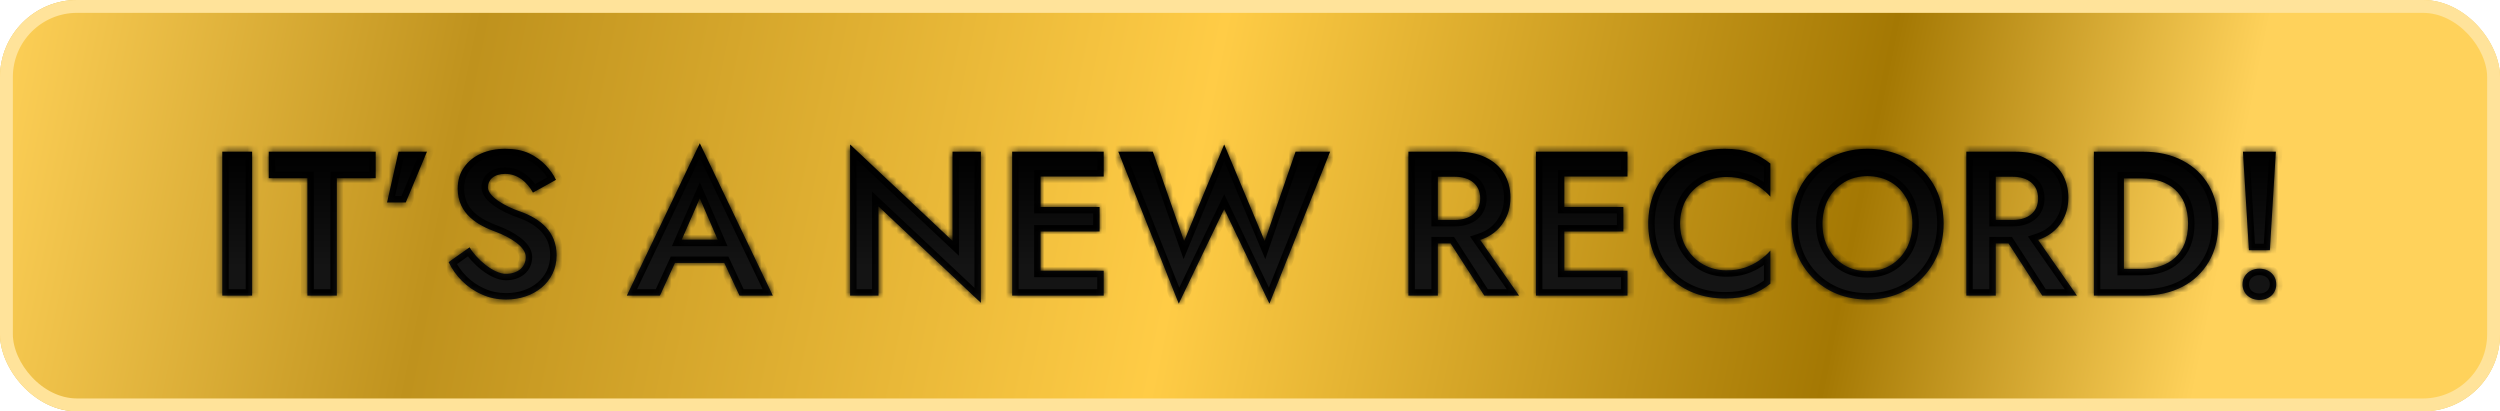 <svg width="389" height="64" viewBox="0 0 389 64" fill="none" xmlns="http://www.w3.org/2000/svg">
<g clip-path="url(#clip0_22_212)">
<rect width="389" height="64" rx="12" fill="#D9D9D9"/>
<rect width="389" height="64" rx="12" fill="url(#paint0_linear_22_212)"/>
<g filter="url(#filter0_d_22_212)">
<mask id="path-3-inside-1_22_212" fill="white">
<path d="M34.588 43V20.6H39.228V43H34.588ZM47.833 24.728H41.817V20.6H58.457V24.728H52.409V43H47.833V24.728ZM60.225 28.504L62.017 20.6H66.433L63.137 28.504H60.225ZM69.808 37.784L73.072 35.48C74.096 37.272 76.784 39.608 78.704 39.608C80.528 39.608 81.808 38.616 81.808 36.984C81.808 35.352 79.344 33.912 77.168 33.08C74.415 32.088 71.216 30.328 71.216 26.36C71.216 25.08 71.535 23.96 72.207 23.032C73.487 21.176 75.823 20.152 78.608 20.152C80.047 20.152 81.263 20.376 82.32 20.856C84.368 21.816 85.743 23.416 86.511 24.984L82.927 26.968C82.031 25.336 80.559 24.056 78.608 24.056C76.816 24.056 75.919 25.016 75.919 26.136C75.919 27.544 78.48 29.08 80.944 29.912C84.079 31.032 86.608 33.048 86.608 36.728C86.608 40.984 82.96 43.608 78.767 43.608C77.391 43.608 76.144 43.352 74.96 42.808C72.591 41.784 70.799 39.864 69.808 37.784ZM120.252 43H115.068L112.7 37.912H105.02L102.684 43H97.532L108.892 19.288L120.252 43ZM106.076 34.296H111.676L108.892 27.864L106.076 34.296ZM148.212 34.488V20.6H152.628V44.12L136.692 29.112V43H132.276V19.48L148.212 34.488ZM171.735 20.6V24.472H161.911V29.208H171.095V33.016H161.911V39.128H171.735V43H157.495V20.6H171.735ZM190.485 19.48L196.789 34.52L201.589 20.6H206.965L197.525 44.248L190.485 29.528L183.413 44.248L174.005 20.6H179.381L184.245 34.52L190.485 19.48ZM236.367 43H230.959L225.711 34.872H223.727V43H219.151V20.6H226.671C228.431 20.6 229.935 20.888 231.183 21.496C233.647 22.68 235.023 24.888 235.023 27.736C235.023 29.144 234.703 30.392 234.031 31.448C233.231 32.792 231.983 33.784 230.319 34.328L236.367 43ZM226.383 24.504H223.727V31.224H226.383C228.719 31.224 230.319 30.008 230.319 27.864C230.319 25.72 228.719 24.504 226.383 24.504ZM253.235 20.6V24.472H243.411V29.208H252.595V33.016H243.411V39.128H253.235V43H238.995V20.6H253.235ZM261.425 31.8C261.425 33.272 261.777 34.552 262.449 35.64C263.793 37.848 266.065 39.064 268.625 39.064C269.681 39.064 270.641 38.936 271.472 38.648C273.137 38.104 274.481 37.112 275.473 35.992V41.144C273.649 42.584 271.697 43.448 268.401 43.448C264.977 43.448 262.001 42.296 259.857 40.216C257.681 38.136 256.465 35.256 256.465 31.8C256.465 28.344 257.681 25.464 259.857 23.384C262.001 21.304 264.977 20.152 268.401 20.152C271.697 20.152 273.649 21.016 275.473 22.456V27.608C274.993 27.064 274.417 26.552 273.745 26.072C272.401 25.144 270.769 24.536 268.625 24.536C267.345 24.536 266.161 24.824 265.073 25.4C262.897 26.584 261.425 28.824 261.425 31.8ZM278.746 31.8C278.746 28.376 279.994 25.496 282.138 23.416C284.282 21.336 287.226 20.152 290.586 20.152C294.01 20.152 296.89 21.336 299.066 23.416C301.21 25.496 302.426 28.376 302.426 31.8C302.426 35.16 301.21 38.104 299.098 40.248C296.986 42.392 294.042 43.608 290.586 43.608C287.13 43.608 284.218 42.392 282.074 40.248C279.93 38.104 278.746 35.16 278.746 31.8ZM283.578 31.8C283.578 33.24 283.866 34.488 284.474 35.608C285.658 37.816 287.802 39.192 290.586 39.192C291.962 39.192 293.178 38.872 294.234 38.232C296.314 36.952 297.562 34.648 297.562 31.8C297.562 30.36 297.274 29.112 296.698 27.992C295.546 25.784 293.402 24.408 290.586 24.408C289.21 24.408 287.994 24.728 286.938 25.368C284.858 26.648 283.578 28.952 283.578 31.8ZM323.179 43H317.771L312.523 34.872H310.539V43H305.963V20.6H313.483C315.243 20.6 316.747 20.888 317.995 21.496C320.459 22.68 321.835 24.888 321.835 27.736C321.835 29.144 321.515 30.392 320.843 31.448C320.043 32.792 318.795 33.784 317.131 34.328L323.179 43ZM313.195 24.504H310.539V31.224H313.195C315.531 31.224 317.131 30.008 317.131 27.864C317.131 25.72 315.531 24.504 313.195 24.504ZM339.599 21.976C343.119 23.8 345.167 27.224 345.167 31.8C345.167 34.072 344.687 36.056 343.695 37.72C341.743 41.08 338.127 43 333.423 43H325.807V20.6H333.423C335.759 20.6 337.839 21.048 339.599 21.976ZM330.479 38.84H333.263C337.455 38.84 340.463 36.536 340.463 31.8C340.463 27.064 337.455 24.76 333.263 24.76H330.479V38.84ZM349.929 35.928L349.001 20.6H354.121L353.193 35.928H349.929ZM348.937 41.24C348.937 39.832 350.057 38.808 351.561 38.808C353.097 38.808 354.185 39.832 354.185 41.24C354.185 42.648 353.097 43.672 351.561 43.672C350.057 43.672 348.937 42.648 348.937 41.24Z"/>
</mask>
<path d="M34.588 43V20.6H39.228V43H34.588ZM47.833 24.728H41.817V20.6H58.457V24.728H52.409V43H47.833V24.728ZM60.225 28.504L62.017 20.6H66.433L63.137 28.504H60.225ZM69.808 37.784L73.072 35.48C74.096 37.272 76.784 39.608 78.704 39.608C80.528 39.608 81.808 38.616 81.808 36.984C81.808 35.352 79.344 33.912 77.168 33.08C74.415 32.088 71.216 30.328 71.216 26.36C71.216 25.08 71.535 23.96 72.207 23.032C73.487 21.176 75.823 20.152 78.608 20.152C80.047 20.152 81.263 20.376 82.32 20.856C84.368 21.816 85.743 23.416 86.511 24.984L82.927 26.968C82.031 25.336 80.559 24.056 78.608 24.056C76.816 24.056 75.919 25.016 75.919 26.136C75.919 27.544 78.48 29.08 80.944 29.912C84.079 31.032 86.608 33.048 86.608 36.728C86.608 40.984 82.96 43.608 78.767 43.608C77.391 43.608 76.144 43.352 74.96 42.808C72.591 41.784 70.799 39.864 69.808 37.784ZM120.252 43H115.068L112.7 37.912H105.02L102.684 43H97.532L108.892 19.288L120.252 43ZM106.076 34.296H111.676L108.892 27.864L106.076 34.296ZM148.212 34.488V20.6H152.628V44.12L136.692 29.112V43H132.276V19.48L148.212 34.488ZM171.735 20.6V24.472H161.911V29.208H171.095V33.016H161.911V39.128H171.735V43H157.495V20.6H171.735ZM190.485 19.48L196.789 34.52L201.589 20.6H206.965L197.525 44.248L190.485 29.528L183.413 44.248L174.005 20.6H179.381L184.245 34.52L190.485 19.48ZM236.367 43H230.959L225.711 34.872H223.727V43H219.151V20.6H226.671C228.431 20.6 229.935 20.888 231.183 21.496C233.647 22.68 235.023 24.888 235.023 27.736C235.023 29.144 234.703 30.392 234.031 31.448C233.231 32.792 231.983 33.784 230.319 34.328L236.367 43ZM226.383 24.504H223.727V31.224H226.383C228.719 31.224 230.319 30.008 230.319 27.864C230.319 25.72 228.719 24.504 226.383 24.504ZM253.235 20.6V24.472H243.411V29.208H252.595V33.016H243.411V39.128H253.235V43H238.995V20.6H253.235ZM261.425 31.8C261.425 33.272 261.777 34.552 262.449 35.64C263.793 37.848 266.065 39.064 268.625 39.064C269.681 39.064 270.641 38.936 271.472 38.648C273.137 38.104 274.481 37.112 275.473 35.992V41.144C273.649 42.584 271.697 43.448 268.401 43.448C264.977 43.448 262.001 42.296 259.857 40.216C257.681 38.136 256.465 35.256 256.465 31.8C256.465 28.344 257.681 25.464 259.857 23.384C262.001 21.304 264.977 20.152 268.401 20.152C271.697 20.152 273.649 21.016 275.473 22.456V27.608C274.993 27.064 274.417 26.552 273.745 26.072C272.401 25.144 270.769 24.536 268.625 24.536C267.345 24.536 266.161 24.824 265.073 25.4C262.897 26.584 261.425 28.824 261.425 31.8ZM278.746 31.8C278.746 28.376 279.994 25.496 282.138 23.416C284.282 21.336 287.226 20.152 290.586 20.152C294.01 20.152 296.89 21.336 299.066 23.416C301.21 25.496 302.426 28.376 302.426 31.8C302.426 35.16 301.21 38.104 299.098 40.248C296.986 42.392 294.042 43.608 290.586 43.608C287.13 43.608 284.218 42.392 282.074 40.248C279.93 38.104 278.746 35.16 278.746 31.8ZM283.578 31.8C283.578 33.24 283.866 34.488 284.474 35.608C285.658 37.816 287.802 39.192 290.586 39.192C291.962 39.192 293.178 38.872 294.234 38.232C296.314 36.952 297.562 34.648 297.562 31.8C297.562 30.36 297.274 29.112 296.698 27.992C295.546 25.784 293.402 24.408 290.586 24.408C289.21 24.408 287.994 24.728 286.938 25.368C284.858 26.648 283.578 28.952 283.578 31.8ZM323.179 43H317.771L312.523 34.872H310.539V43H305.963V20.6H313.483C315.243 20.6 316.747 20.888 317.995 21.496C320.459 22.68 321.835 24.888 321.835 27.736C321.835 29.144 321.515 30.392 320.843 31.448C320.043 32.792 318.795 33.784 317.131 34.328L323.179 43ZM313.195 24.504H310.539V31.224H313.195C315.531 31.224 317.131 30.008 317.131 27.864C317.131 25.72 315.531 24.504 313.195 24.504ZM339.599 21.976C343.119 23.8 345.167 27.224 345.167 31.8C345.167 34.072 344.687 36.056 343.695 37.72C341.743 41.08 338.127 43 333.423 43H325.807V20.6H333.423C335.759 20.6 337.839 21.048 339.599 21.976ZM330.479 38.84H333.263C337.455 38.84 340.463 36.536 340.463 31.8C340.463 27.064 337.455 24.76 333.263 24.76H330.479V38.84ZM349.929 35.928L349.001 20.6H354.121L353.193 35.928H349.929ZM348.937 41.24C348.937 39.832 350.057 38.808 351.561 38.808C353.097 38.808 354.185 39.832 354.185 41.24C354.185 42.648 353.097 43.672 351.561 43.672C350.057 43.672 348.937 42.648 348.937 41.24Z" fill="url(#paint1_linear_22_212)"/>
<path d="M34.588 43H33.588V44H34.588V43ZM34.588 20.6V19.6H33.588V20.6H34.588ZM39.228 20.6H40.228V19.6H39.228V20.6ZM39.228 43V44H40.228V43H39.228ZM34.588 43H35.588V20.6H34.588H33.588V43H34.588ZM34.588 20.6V21.6H39.228V20.6V19.6H34.588V20.6ZM39.228 20.6H38.228V43H39.228H40.228V20.6H39.228ZM39.228 43V42H34.588V43V44H39.228V43ZM47.833 24.728H48.833V23.728H47.833V24.728ZM41.817 24.728H40.817V25.728H41.817V24.728ZM41.817 20.6V19.6H40.817V20.6H41.817ZM58.457 20.6H59.457V19.6H58.457V20.6ZM58.457 24.728V25.728H59.457V24.728H58.457ZM52.409 24.728V23.728H51.409V24.728H52.409ZM52.409 43V44H53.409V43H52.409ZM47.833 43H46.833V44H47.833V43ZM47.833 24.728V23.728H41.817V24.728V25.728H47.833V24.728ZM41.817 24.728H42.817V20.6H41.817H40.817V24.728H41.817ZM41.817 20.6V21.6H58.457V20.6V19.6H41.817V20.6ZM58.457 20.6H57.457V24.728H58.457H59.457V20.6H58.457ZM58.457 24.728V23.728H52.409V24.728V25.728H58.457V24.728ZM52.409 24.728H51.409V43H52.409H53.409V24.728H52.409ZM52.409 43V42H47.833V43V44H52.409V43ZM47.833 43H48.833V24.728H47.833H46.833V43H47.833ZM60.225 28.504L59.25 28.283L58.973 29.504H60.225V28.504ZM62.017 20.6V19.6H61.218L61.042 20.379L62.017 20.6ZM66.433 20.6L67.356 20.985L67.933 19.6H66.433V20.6ZM63.137 28.504V29.504H63.803L64.06 28.889L63.137 28.504ZM60.225 28.504L61.2 28.725L62.992 20.821L62.017 20.6L61.042 20.379L59.25 28.283L60.225 28.504ZM62.017 20.6V21.6H66.433V20.6V19.6H62.017V20.6ZM66.433 20.6L65.51 20.215L62.214 28.119L63.137 28.504L64.06 28.889L67.356 20.985L66.433 20.6ZM63.137 28.504V27.504H60.225V28.504V29.504H63.137V28.504ZM69.808 37.784L69.231 36.967L68.542 37.453L68.905 38.215L69.808 37.784ZM73.072 35.48L73.94 34.984L73.394 34.029L72.495 34.663L73.072 35.48ZM77.168 33.08L77.525 32.146L77.516 32.142L77.507 32.139L77.168 33.08ZM72.207 23.032L73.017 23.619L73.024 23.609L73.031 23.6L72.207 23.032ZM82.32 20.856L82.744 19.951L82.733 19.946L82.32 20.856ZM86.511 24.984L86.996 25.859L87.828 25.398L87.41 24.544L86.511 24.984ZM82.927 26.968L82.051 27.449L82.534 28.329L83.412 27.843L82.927 26.968ZM80.944 29.912L81.28 28.97L81.272 28.967L81.263 28.965L80.944 29.912ZM74.96 42.808L75.377 41.899L75.367 41.895L75.356 41.89L74.96 42.808ZM69.808 37.784L70.384 38.601L73.648 36.297L73.072 35.48L72.495 34.663L69.231 36.967L69.808 37.784ZM73.072 35.48L72.203 35.976C72.793 37.009 73.818 38.136 74.938 39.006C76.026 39.851 77.401 40.608 78.704 40.608V39.608V38.608C78.086 38.608 77.157 38.197 76.165 37.426C75.205 36.681 74.374 35.743 73.94 34.984L73.072 35.48ZM78.704 39.608V40.608C79.788 40.608 80.808 40.313 81.576 39.679C82.364 39.029 82.808 38.085 82.808 36.984H81.808H80.808C80.808 37.515 80.611 37.883 80.303 38.137C79.975 38.407 79.443 38.608 78.704 38.608V39.608ZM81.808 36.984H82.808C82.808 35.666 81.84 34.637 80.905 33.933C79.915 33.188 78.661 32.58 77.525 32.146L77.168 33.08L76.81 34.014C77.85 34.412 78.916 34.94 79.702 35.531C80.543 36.163 80.808 36.67 80.808 36.984H81.808ZM77.168 33.08L77.507 32.139C76.174 31.659 74.836 31.026 73.839 30.102C72.874 29.208 72.216 28.033 72.216 26.36H71.216H70.216C70.216 28.655 71.157 30.344 72.48 31.57C73.771 32.766 75.409 33.509 76.828 34.021L77.168 33.08ZM71.216 26.36H72.216C72.216 25.252 72.49 24.347 73.017 23.619L72.207 23.032L71.398 22.445C70.581 23.573 70.216 24.908 70.216 26.36H71.216ZM72.207 23.032L73.031 23.6C74.073 22.088 76.051 21.152 78.608 21.152V20.152V19.152C75.596 19.152 72.902 20.264 71.384 22.464L72.207 23.032ZM78.608 20.152V21.152C79.944 21.152 81.011 21.36 81.906 21.766L82.32 20.856L82.733 19.946C81.516 19.392 80.151 19.152 78.608 19.152V20.152ZM82.32 20.856L81.895 21.762C83.709 22.612 84.931 24.031 85.613 25.424L86.511 24.984L87.41 24.544C86.556 22.801 85.026 21.02 82.744 19.951L82.32 20.856ZM86.511 24.984L86.027 24.109L82.443 26.093L82.927 26.968L83.412 27.843L86.996 25.859L86.511 24.984ZM82.927 26.968L83.804 26.487C82.806 24.669 81.056 23.056 78.608 23.056V24.056V25.056C80.063 25.056 81.257 26.003 82.051 27.449L82.927 26.968ZM78.608 24.056V23.056C77.538 23.056 76.616 23.344 75.945 23.913C75.263 24.492 74.919 25.295 74.919 26.136H75.919H76.919C76.919 25.857 77.024 25.62 77.238 25.439C77.463 25.248 77.885 25.056 78.608 25.056V24.056ZM75.919 26.136H74.919C74.919 26.794 75.216 27.367 75.571 27.82C75.931 28.279 76.412 28.694 76.934 29.059C77.979 29.791 79.327 30.422 80.624 30.859L80.944 29.912L81.263 28.965C80.096 28.57 78.932 28.017 78.081 27.421C77.655 27.122 77.342 26.837 77.145 26.586C76.943 26.329 76.919 26.182 76.919 26.136H75.919ZM80.944 29.912L80.607 30.854C82.088 31.383 83.342 32.096 84.218 33.04C85.073 33.962 85.608 35.144 85.608 36.728H86.608H87.608C87.608 34.633 86.878 32.967 85.685 31.68C84.513 30.416 82.935 29.561 81.28 28.97L80.944 29.912ZM86.608 36.728H85.608C85.608 40.263 82.593 42.608 78.767 42.608V43.608V44.608C83.326 44.608 87.608 41.705 87.608 36.728H86.608ZM78.767 43.608V42.608C77.522 42.608 76.419 42.378 75.377 41.899L74.96 42.808L74.542 43.717C75.868 44.326 77.26 44.608 78.767 44.608V43.608ZM74.96 42.808L75.356 41.89C73.234 40.972 71.61 39.239 70.71 37.353L69.808 37.784L68.905 38.215C69.989 40.489 71.949 42.596 74.563 43.726L74.96 42.808ZM120.252 43V44H121.84L121.154 42.568L120.252 43ZM115.068 43L114.161 43.422L114.43 44H115.068V43ZM112.7 37.912L113.607 37.49L113.338 36.912H112.7V37.912ZM105.02 37.912V36.912H104.379L104.111 37.495L105.02 37.912ZM102.684 43V44H103.325L103.593 43.417L102.684 43ZM97.532 43L96.63 42.568L95.944 44H97.532V43ZM108.892 19.288L109.794 18.856L108.892 16.974L107.99 18.856L108.892 19.288ZM106.076 34.296L105.16 33.895L104.547 35.296H106.076V34.296ZM111.676 34.296V35.296H113.198L112.594 33.899L111.676 34.296ZM108.892 27.864L109.81 27.467L108.897 25.359L107.976 27.463L108.892 27.864ZM120.252 43V42H115.068V43V44H120.252V43ZM115.068 43L115.975 42.578L113.607 37.49L112.7 37.912L111.793 38.334L114.161 43.422L115.068 43ZM112.7 37.912V36.912H105.02V37.912V38.912H112.7V37.912ZM105.02 37.912L104.111 37.495L101.775 42.583L102.684 43L103.593 43.417L105.929 38.329L105.02 37.912ZM102.684 43V42H97.532V43V44H102.684V43ZM97.532 43L98.434 43.432L109.794 19.72L108.892 19.288L107.99 18.856L96.63 42.568L97.532 43ZM108.892 19.288L107.99 19.72L119.35 43.432L120.252 43L121.154 42.568L109.794 18.856L108.892 19.288ZM106.076 34.296V35.296H111.676V34.296V33.296H106.076V34.296ZM111.676 34.296L112.594 33.899L109.81 27.467L108.892 27.864L107.974 28.261L110.758 34.693L111.676 34.296ZM108.892 27.864L107.976 27.463L105.16 33.895L106.076 34.296L106.992 34.697L109.808 28.265L108.892 27.864ZM148.212 34.488L147.526 35.216L149.212 36.803V34.488H148.212ZM148.212 20.6V19.6H147.212V20.6H148.212ZM152.628 20.6H153.628V19.6H152.628V20.6ZM152.628 44.12L151.942 44.848L153.628 46.435V44.12H152.628ZM136.692 29.112L137.377 28.384L135.692 26.797V29.112H136.692ZM136.692 43V44H137.692V43H136.692ZM132.276 43H131.276V44H132.276V43ZM132.276 19.48L132.961 18.752L131.276 17.165V19.48H132.276ZM148.212 34.488H149.212V20.6H148.212H147.212V34.488H148.212ZM148.212 20.6V21.6H152.628V20.6V19.6H148.212V20.6ZM152.628 20.6H151.628V44.12H152.628H153.628V20.6H152.628ZM152.628 44.12L153.313 43.392L137.377 28.384L136.692 29.112L136.006 29.84L151.942 44.848L152.628 44.12ZM136.692 29.112H135.692V43H136.692H137.692V29.112H136.692ZM136.692 43V42H132.276V43V44H136.692V43ZM132.276 43H133.276V19.48H132.276H131.276V43H132.276ZM132.276 19.48L131.59 20.208L147.526 35.216L148.212 34.488L148.897 33.76L132.961 18.752L132.276 19.48ZM171.734 20.6H172.734V19.6H171.734V20.6ZM171.734 24.472V25.472H172.734V24.472H171.734ZM161.911 24.472V23.472H160.911V24.472H161.911ZM161.911 29.208H160.911V30.208H161.911V29.208ZM171.094 29.208H172.094V28.208H171.094V29.208ZM171.094 33.016V34.016H172.094V33.016H171.094ZM161.911 33.016V32.016H160.911V33.016H161.911ZM161.911 39.128H160.911V40.128H161.911V39.128ZM171.734 39.128H172.734V38.128H171.734V39.128ZM171.734 43V44H172.734V43H171.734ZM157.494 43H156.494V44H157.494V43ZM157.494 20.6V19.6H156.494V20.6H157.494ZM171.734 20.6H170.734V24.472H171.734H172.734V20.6H171.734ZM171.734 24.472V23.472H161.911V24.472V25.472H171.734V24.472ZM161.911 24.472H160.911V29.208H161.911H162.911V24.472H161.911ZM161.911 29.208V30.208H171.094V29.208V28.208H161.911V29.208ZM171.094 29.208H170.094V33.016H171.094H172.094V29.208H171.094ZM171.094 33.016V32.016H161.911V33.016V34.016H171.094V33.016ZM161.911 33.016H160.911V39.128H161.911H162.911V33.016H161.911ZM161.911 39.128V40.128H171.734V39.128V38.128H161.911V39.128ZM171.734 39.128H170.734V43H171.734H172.734V39.128H171.734ZM171.734 43V42H157.494V43V44H171.734V43ZM157.494 43H158.494V20.6H157.494H156.494V43H157.494ZM157.494 20.6V21.6H171.734V20.6V19.6H157.494V20.6ZM190.484 19.48L191.407 19.093L190.48 16.882L189.561 19.097L190.484 19.48ZM196.788 34.52L195.866 34.907L196.879 37.324L197.734 34.846L196.788 34.52ZM201.589 20.6V19.6H200.876L200.643 20.274L201.589 20.6ZM206.965 20.6L207.893 20.971L208.44 19.6H206.965V20.6ZM197.525 44.248L196.622 44.679L197.607 46.738L198.453 44.619L197.525 44.248ZM190.484 29.528L191.387 29.096L190.487 27.215L189.583 29.095L190.484 29.528ZM183.413 44.248L182.483 44.618L183.326 46.737L184.314 44.681L183.413 44.248ZM174.005 20.6V19.6H172.53L173.075 20.97L174.005 20.6ZM179.38 20.6L180.325 20.27L180.09 19.6H179.38V20.6ZM184.245 34.52L183.3 34.85L184.164 37.322L185.168 34.903L184.245 34.52ZM190.484 19.48L189.562 19.867L195.866 34.907L196.788 34.52L197.711 34.133L191.407 19.093L190.484 19.48ZM196.788 34.52L197.734 34.846L202.534 20.926L201.589 20.6L200.643 20.274L195.843 34.194L196.788 34.52ZM201.589 20.6V21.6H206.965V20.6V19.6H201.589V20.6ZM206.965 20.6L206.036 20.229L196.596 43.877L197.525 44.248L198.453 44.619L207.893 20.971L206.965 20.6ZM197.525 44.248L198.427 43.816L191.387 29.096L190.484 29.528L189.582 29.959L196.622 44.679L197.525 44.248ZM190.484 29.528L189.583 29.095L182.511 43.815L183.413 44.248L184.314 44.681L191.386 29.961L190.484 29.528ZM183.413 44.248L184.342 43.878L174.934 20.23L174.005 20.6L173.075 20.97L182.483 44.618L183.413 44.248ZM174.005 20.6V21.6H179.38V20.6V19.6H174.005V20.6ZM179.38 20.6L178.436 20.93L183.3 34.85L184.245 34.52L185.189 34.19L180.325 20.27L179.38 20.6ZM184.245 34.52L185.168 34.903L191.408 19.863L190.484 19.48L189.561 19.097L183.321 34.137L184.245 34.52ZM236.367 43V44H238.283L237.187 42.428L236.367 43ZM230.959 43L230.119 43.542L230.414 44H230.959V43ZM225.711 34.872L226.551 34.33L226.255 33.872H225.711V34.872ZM223.727 34.872V33.872H222.727V34.872H223.727ZM223.727 43V44H224.727V43H223.727ZM219.151 43H218.151V44H219.151V43ZM219.151 20.6V19.6H218.151V20.6H219.151ZM231.183 21.496L230.745 22.395L230.75 22.397L231.183 21.496ZM234.031 31.448L233.187 30.911L233.179 30.924L233.171 30.936L234.031 31.448ZM230.319 34.328L230.008 33.377L228.728 33.796L229.499 34.9L230.319 34.328ZM223.727 24.504V23.504H222.727V24.504H223.727ZM223.727 31.224H222.727V32.224H223.727V31.224ZM236.367 43V42H230.959V43V44H236.367V43ZM230.959 43L231.799 42.458L226.551 34.33L225.711 34.872L224.871 35.414L230.119 43.542L230.959 43ZM225.711 34.872V33.872H223.727V34.872V35.872H225.711V34.872ZM223.727 34.872H222.727V43H223.727H224.727V34.872H223.727ZM223.727 43V42H219.151V43V44H223.727V43ZM219.151 43H220.151V20.6H219.151H218.151V43H219.151ZM219.151 20.6V21.6H226.671V20.6V19.6H219.151V20.6ZM226.671 20.6V21.6C228.326 21.6 229.67 21.872 230.745 22.395L231.183 21.496L231.621 20.597C230.199 19.904 228.535 19.6 226.671 19.6V20.6ZM231.183 21.496L230.75 22.397C232.855 23.409 234.023 25.259 234.023 27.736H235.023H236.023C236.023 24.517 234.438 21.951 231.616 20.595L231.183 21.496ZM235.023 27.736H234.023C234.023 28.99 233.739 30.043 233.187 30.911L234.031 31.448L234.874 31.985C235.666 30.741 236.023 29.298 236.023 27.736H235.023ZM234.031 31.448L233.171 30.936C232.504 32.058 231.459 32.903 230.008 33.377L230.319 34.328L230.629 35.279C232.507 34.665 233.958 33.526 234.89 31.959L234.031 31.448ZM230.319 34.328L229.499 34.9L235.547 43.572L236.367 43L237.187 42.428L231.139 33.756L230.319 34.328ZM226.383 24.504V23.504H223.727V24.504V25.504H226.383V24.504ZM223.727 24.504H222.727V31.224H223.727H224.727V24.504H223.727ZM223.727 31.224V32.224H226.383V31.224V30.224H223.727V31.224ZM226.383 31.224V32.224C227.713 32.224 228.945 31.878 229.864 31.119C230.806 30.34 231.319 29.207 231.319 27.864H230.319H229.319C229.319 28.665 229.032 29.212 228.59 29.577C228.124 29.962 227.388 30.224 226.383 30.224V31.224ZM230.319 27.864H231.319C231.319 26.521 230.806 25.388 229.864 24.609C228.945 23.85 227.713 23.504 226.383 23.504V24.504V25.504C227.388 25.504 228.124 25.766 228.59 26.151C229.032 26.516 229.319 27.063 229.319 27.864H230.319ZM253.234 20.6H254.234V19.6H253.234V20.6ZM253.234 24.472V25.472H254.234V24.472H253.234ZM243.411 24.472V23.472H242.411V24.472H243.411ZM243.411 29.208H242.411V30.208H243.411V29.208ZM252.594 29.208H253.594V28.208H252.594V29.208ZM252.594 33.016V34.016H253.594V33.016H252.594ZM243.411 33.016V32.016H242.411V33.016H243.411ZM243.411 39.128H242.411V40.128H243.411V39.128ZM253.234 39.128H254.234V38.128H253.234V39.128ZM253.234 43V44H254.234V43H253.234ZM238.995 43H237.995V44H238.995V43ZM238.995 20.6V19.6H237.995V20.6H238.995ZM253.234 20.6H252.234V24.472H253.234H254.234V20.6H253.234ZM253.234 24.472V23.472H243.411V24.472V25.472H253.234V24.472ZM243.411 24.472H242.411V29.208H243.411H244.411V24.472H243.411ZM243.411 29.208V30.208H252.594V29.208V28.208H243.411V29.208ZM252.594 29.208H251.594V33.016H252.594H253.594V29.208H252.594ZM252.594 33.016V32.016H243.411V33.016V34.016H252.594V33.016ZM243.411 33.016H242.411V39.128H243.411H244.411V33.016H243.411ZM243.411 39.128V40.128H253.234V39.128V38.128H243.411V39.128ZM253.234 39.128H252.234V43H253.234H254.234V39.128H253.234ZM253.234 43V42H238.995V43V44H253.234V43ZM238.995 43H239.995V20.6H238.995H237.995V43H238.995ZM238.995 20.6V21.6H253.234V20.6V19.6H238.995V20.6ZM262.449 35.64L263.303 35.12L263.299 35.114L262.449 35.64ZM271.473 38.648L271.162 37.697L271.154 37.7L271.145 37.703L271.473 38.648ZM275.473 35.992H276.473V33.355L274.724 35.329L275.473 35.992ZM275.473 41.144L276.092 41.929L276.473 41.629V41.144H275.473ZM259.857 40.216L260.553 39.498L260.547 39.493L259.857 40.216ZM259.857 23.384L260.548 24.107L260.553 24.102L259.857 23.384ZM275.473 22.456H276.473V21.971L276.092 21.671L275.473 22.456ZM275.473 27.608L274.723 28.27L276.473 30.253V27.608H275.473ZM273.745 26.072L274.326 25.258L274.319 25.254L274.313 25.249L273.745 26.072ZM265.072 25.4L264.605 24.516L264.595 24.522L265.072 25.4ZM261.424 31.8H260.424C260.424 33.438 260.818 34.903 261.598 36.166L262.449 35.64L263.299 35.114C262.735 34.201 262.424 33.106 262.424 31.8H261.424ZM262.449 35.64L261.594 36.16C263.127 38.679 265.731 40.064 268.624 40.064V39.064V38.064C266.398 38.064 264.458 37.017 263.303 35.12L262.449 35.64ZM268.624 39.064V40.064C269.756 40.064 270.833 39.928 271.8 39.593L271.473 38.648L271.145 37.703C270.448 37.944 269.605 38.064 268.624 38.064V39.064ZM271.473 38.648L271.783 39.599C273.639 38.992 275.128 37.889 276.221 36.655L275.473 35.992L274.724 35.329C273.833 36.335 272.634 37.216 271.162 37.697L271.473 38.648ZM275.473 35.992H274.473V41.144H275.473H276.473V35.992H275.473ZM275.473 41.144L274.853 40.359C273.201 41.663 271.467 42.448 268.4 42.448V43.448V44.448C271.926 44.448 274.096 43.505 276.092 41.929L275.473 41.144ZM268.4 43.448V42.448C265.205 42.448 262.489 41.376 260.553 39.498L259.857 40.216L259.16 40.934C261.512 43.216 264.748 44.448 268.4 44.448V43.448ZM259.857 40.216L260.547 39.493C258.586 37.618 257.464 35.008 257.464 31.8H256.464H255.464C255.464 35.504 256.775 38.654 259.166 40.939L259.857 40.216ZM256.464 31.8H257.464C257.464 28.592 258.586 25.982 260.547 24.107L259.857 23.384L259.166 22.661C256.775 24.946 255.464 28.096 255.464 31.8H256.464ZM259.857 23.384L260.553 24.102C262.489 22.224 265.205 21.152 268.4 21.152V20.152V19.152C264.748 19.152 261.512 20.384 259.16 22.666L259.857 23.384ZM268.4 20.152V21.152C271.467 21.152 273.201 21.937 274.853 23.241L275.473 22.456L276.092 21.671C274.096 20.095 271.926 19.152 268.4 19.152V20.152ZM275.473 22.456H274.473V27.608H275.473H276.473V22.456H275.473ZM275.473 27.608L276.222 26.946C275.686 26.338 275.051 25.776 274.326 25.258L273.745 26.072L273.163 26.886C273.782 27.328 274.299 27.79 274.723 28.27L275.473 27.608ZM273.745 26.072L274.313 25.249C272.808 24.21 270.979 23.536 268.624 23.536V24.536V25.536C270.558 25.536 271.993 26.078 273.176 26.895L273.745 26.072ZM268.624 24.536V23.536C267.188 23.536 265.843 23.861 264.605 24.516L265.072 25.4L265.54 26.284C266.478 25.787 267.501 25.536 268.624 25.536V24.536ZM265.072 25.4L264.595 24.522C262.095 25.882 260.424 28.46 260.424 31.8H261.424H262.424C262.424 29.188 263.698 27.286 265.55 26.278L265.072 25.4ZM299.066 23.416L299.762 22.698L299.757 22.693L299.066 23.416ZM299.098 40.248L299.81 40.95L299.098 40.248ZM282.074 40.248L281.367 40.955L282.074 40.248ZM284.474 35.608L285.355 35.135L285.353 35.131L284.474 35.608ZM294.234 38.232L294.752 39.087L294.758 39.084L294.234 38.232ZM296.698 27.992L297.587 27.535L297.584 27.529L296.698 27.992ZM286.938 25.368L286.419 24.513L286.414 24.516L286.938 25.368ZM278.746 31.8H279.746C279.746 28.633 280.894 26.016 282.834 24.134L282.138 23.416L281.441 22.698C279.094 24.976 277.746 28.119 277.746 31.8H278.746ZM282.138 23.416L282.834 24.134C284.778 22.247 287.467 21.152 290.586 21.152V20.152V19.152C286.985 19.152 283.785 20.424 281.441 22.698L282.138 23.416ZM290.586 20.152V21.152C293.764 21.152 296.393 22.245 298.375 24.139L299.066 23.416L299.757 22.693C297.386 20.427 294.255 19.152 290.586 19.152V20.152ZM299.066 23.416L298.369 24.134C300.305 26.011 301.426 28.625 301.426 31.8H302.426H303.426C303.426 28.127 302.115 24.981 299.762 22.698L299.066 23.416ZM302.426 31.8H301.426C301.426 34.911 300.304 37.599 298.385 39.546L299.098 40.248L299.81 40.95C302.116 38.609 303.426 35.409 303.426 31.8H302.426ZM299.098 40.248L298.385 39.546C296.478 41.483 293.798 42.608 290.586 42.608V43.608V44.608C294.285 44.608 297.494 43.301 299.81 40.95L299.098 40.248ZM290.586 43.608V42.608C287.378 42.608 284.726 41.486 282.781 39.541L282.074 40.248L281.367 40.955C283.71 43.298 286.882 44.608 290.586 44.608V43.608ZM282.074 40.248L282.781 39.541C280.84 37.6 279.746 34.918 279.746 31.8H278.746H277.746C277.746 35.402 279.02 38.608 281.367 40.955L282.074 40.248ZM283.578 31.8H282.578C282.578 33.38 282.896 34.797 283.595 36.085L284.474 35.608L285.353 35.131C284.836 34.179 284.578 33.1 284.578 31.8H283.578ZM284.474 35.608L283.592 36.081C284.949 38.611 287.431 40.192 290.586 40.192V39.192V38.192C288.173 38.192 286.366 37.021 285.355 35.135L284.474 35.608ZM290.586 39.192V40.192C292.123 40.192 293.522 39.833 294.752 39.087L294.234 38.232L293.715 37.377C292.833 37.911 291.8 38.192 290.586 38.192V39.192ZM294.234 38.232L294.758 39.084C297.168 37.6 298.562 34.953 298.562 31.8H297.562H296.562C296.562 34.343 295.46 36.303 293.71 37.38L294.234 38.232ZM297.562 31.8H298.562C298.562 30.22 298.244 28.812 297.587 27.535L296.698 27.992L295.808 28.449C296.303 29.412 296.562 30.5 296.562 31.8H297.562ZM296.698 27.992L297.584 27.529C296.257 24.986 293.768 23.408 290.586 23.408V24.408V25.408C293.035 25.408 294.834 26.582 295.811 28.455L296.698 27.992ZM290.586 24.408V23.408C289.048 23.408 287.649 23.767 286.419 24.513L286.938 25.368L287.456 26.223C288.338 25.689 289.371 25.408 290.586 25.408V24.408ZM286.938 25.368L286.414 24.516C284.011 25.995 282.578 28.638 282.578 31.8H283.578H284.578C284.578 29.266 285.705 27.301 287.462 26.22L286.938 25.368ZM323.179 43V44H325.096L323.999 42.428L323.179 43ZM317.771 43L316.931 43.542L317.227 44H317.771V43ZM312.523 34.872L313.363 34.33L313.068 33.872H312.523V34.872ZM310.539 34.872V33.872H309.539V34.872H310.539ZM310.539 43V44H311.539V43H310.539ZM305.963 43H304.963V44H305.963V43ZM305.963 20.6V19.6H304.963V20.6H305.963ZM317.995 21.496L317.557 22.395L317.562 22.397L317.995 21.496ZM320.843 31.448L320 30.911L319.992 30.924L319.984 30.936L320.843 31.448ZM317.131 34.328L316.821 33.377L315.541 33.796L316.311 34.9L317.131 34.328ZM310.539 24.504V23.504H309.539V24.504H310.539ZM310.539 31.224H309.539V32.224H310.539V31.224ZM323.179 43V42H317.771V43V44H323.179V43ZM317.771 43L318.611 42.458L313.363 34.33L312.523 34.872L311.683 35.414L316.931 43.542L317.771 43ZM312.523 34.872V33.872H310.539V34.872V35.872H312.523V34.872ZM310.539 34.872H309.539V43H310.539H311.539V34.872H310.539ZM310.539 43V42H305.963V43V44H310.539V43ZM305.963 43H306.963V20.6H305.963H304.963V43H305.963ZM305.963 20.6V21.6H313.483V20.6V19.6H305.963V20.6ZM313.483 20.6V21.6C315.139 21.6 316.483 21.872 317.557 22.395L317.995 21.496L318.433 20.597C317.012 19.904 315.348 19.6 313.483 19.6V20.6ZM317.995 21.496L317.562 22.397C319.668 23.409 320.835 25.259 320.835 27.736H321.835H322.835C322.835 24.517 321.251 21.951 318.428 20.595L317.995 21.496ZM321.835 27.736H320.835C320.835 28.99 320.552 30.043 320 30.911L320.843 31.448L321.687 31.985C322.479 30.741 322.835 29.298 322.835 27.736H321.835ZM320.843 31.448L319.984 30.936C319.316 32.058 318.271 32.903 316.821 33.377L317.131 34.328L317.442 35.279C319.319 34.665 320.77 33.526 321.703 31.959L320.843 31.448ZM317.131 34.328L316.311 34.9L322.359 43.572L323.179 43L323.999 42.428L317.951 33.756L317.131 34.328ZM313.195 24.504V23.504H310.539V24.504V25.504H313.195V24.504ZM310.539 24.504H309.539V31.224H310.539H311.539V24.504H310.539ZM310.539 31.224V32.224H313.195V31.224V30.224H310.539V31.224ZM313.195 31.224V32.224C314.526 32.224 315.758 31.878 316.676 31.119C317.618 30.34 318.131 29.207 318.131 27.864H317.131H316.131C316.131 28.665 315.844 29.212 315.402 29.577C314.937 29.962 314.201 30.224 313.195 30.224V31.224ZM317.131 27.864H318.131C318.131 26.521 317.618 25.388 316.676 24.609C315.758 23.85 314.526 23.504 313.195 23.504V24.504V25.504C314.201 25.504 314.937 25.766 315.402 26.151C315.844 26.516 316.131 27.063 316.131 27.864H317.131ZM339.599 21.976L339.133 22.861L339.139 22.864L339.599 21.976ZM343.695 37.72L342.836 37.208L342.83 37.218L343.695 37.72ZM325.807 43H324.807V44H325.807V43ZM325.807 20.6V19.6H324.807V20.6H325.807ZM330.479 38.84H329.479V39.84H330.479V38.84ZM330.479 24.76V23.76H329.479V24.76H330.479ZM339.599 21.976L339.139 22.864C342.294 24.499 344.167 27.558 344.167 31.8H345.167H346.167C346.167 26.89 343.944 23.101 340.059 21.088L339.599 21.976ZM345.167 31.8H344.167C344.167 33.93 343.718 35.729 342.836 37.208L343.695 37.72L344.554 38.232C345.656 36.383 346.167 34.214 346.167 31.8H345.167ZM343.695 37.72L342.83 37.218C341.09 40.213 337.841 42 333.423 42V43V44C338.413 44 342.396 41.947 344.56 38.222L343.695 37.72ZM333.423 43V42H325.807V43V44H333.423V43ZM325.807 43H326.807V20.6H325.807H324.807V43H325.807ZM325.807 20.6V21.6H333.423V20.6V19.6H325.807V20.6ZM333.423 20.6V21.6C335.633 21.6 337.545 22.024 339.133 22.861L339.599 21.976L340.065 21.091C338.133 20.072 335.885 19.6 333.423 19.6V20.6ZM330.479 38.84V39.84H333.263V38.84V37.84H330.479V38.84ZM333.263 38.84V39.84C335.534 39.84 337.601 39.215 339.11 37.834C340.634 36.439 341.463 34.389 341.463 31.8H340.463H339.463C339.463 33.947 338.788 35.417 337.76 36.358C336.717 37.313 335.184 37.84 333.263 37.84V38.84ZM340.463 31.8H341.463C341.463 29.212 340.634 27.161 339.11 25.766C337.601 24.385 335.534 23.76 333.263 23.76V24.76V25.76C335.184 25.76 336.717 26.287 337.76 27.242C338.788 28.183 339.463 29.652 339.463 31.8H340.463ZM333.263 24.76V23.76H330.479V24.76V25.76H333.263V24.76ZM330.479 24.76H329.479V38.84H330.479H331.479V24.76H330.479ZM349.929 35.928L348.931 35.988L348.988 36.928H349.929V35.928ZM349.001 20.6V19.6H347.939L348.003 20.66L349.001 20.6ZM354.121 20.6L355.119 20.66L355.184 19.6H354.121V20.6ZM353.193 35.928V36.928H354.135L354.191 35.988L353.193 35.928ZM349.929 35.928L350.927 35.868L349.999 20.54L349.001 20.6L348.003 20.66L348.931 35.988L349.929 35.928ZM349.001 20.6V21.6H354.121V20.6V19.6H349.001V20.6ZM354.121 20.6L353.123 20.54L352.195 35.868L353.193 35.928L354.191 35.988L355.119 20.66L354.121 20.6ZM353.193 35.928V34.928H349.929V35.928V36.928H353.193V35.928ZM348.937 41.24H349.937C349.937 40.458 350.533 39.808 351.561 39.808V38.808V37.808C349.582 37.808 347.937 39.206 347.937 41.24H348.937ZM351.561 38.808V39.808C352.613 39.808 353.185 40.45 353.185 41.24H354.185H355.185C355.185 39.214 353.581 37.808 351.561 37.808V38.808ZM354.185 41.24H353.185C353.185 42.03 352.613 42.672 351.561 42.672V43.672V44.672C353.581 44.672 355.185 43.266 355.185 41.24H354.185ZM351.561 43.672V42.672C350.533 42.672 349.937 42.022 349.937 41.24H348.937H347.937C347.937 43.274 349.582 44.672 351.561 44.672V43.672Z" fill="black" mask="url(#path-3-inside-1_22_212)"/>
</g>
</g>
<rect x="1" y="1" width="387" height="62" rx="11" stroke="#FFE39A" stroke-width="2"/>
<defs>
<filter id="filter0_d_22_212" x="-11.412" y="-23.712" width="411.598" height="116.96" filterUnits="userSpaceOnUse" color-interpolation-filters="sRGB">
<feFlood flood-opacity="0" result="BackgroundImageFix"/>
<feColorMatrix in="SourceAlpha" type="matrix" values="0 0 0 0 0 0 0 0 0 0 0 0 0 0 0 0 0 0 127 0" result="hardAlpha"/>
<feOffset dy="3"/>
<feGaussianBlur stdDeviation="23"/>
<feComposite in2="hardAlpha" operator="out"/>
<feColorMatrix type="matrix" values="0 0 0 0 1 0 0 0 0 1 0 0 0 0 1 0 0 0 0.35 0"/>
<feBlend mode="normal" in2="BackgroundImageFix" result="effect1_dropShadow_22_212"/>
<feBlend mode="normal" in="SourceGraphic" in2="effect1_dropShadow_22_212" result="shape"/>
</filter>
<linearGradient id="paint0_linear_22_212" x1="0" y1="0" x2="385.992" y2="78.746" gradientUnits="userSpaceOnUse">
<stop stop-color="#FFD158"/>
<stop offset="0.188" stop-color="#BF921D"/>
<stop offset="0.476" stop-color="#FFCC46"/>
<stop offset="0.736" stop-color="#A47803"/>
<stop offset="0.88" stop-color="#FFD25B"/>
</linearGradient>
<linearGradient id="paint1_linear_22_212" x1="194.5" y1="16" x2="194.5" y2="48" gradientUnits="userSpaceOnUse">
<stop offset="0.144"/>
<stop offset="0.704" stop-color="#141414"/>
</linearGradient>
<clipPath id="clip0_22_212">
<rect width="389" height="64" rx="12" fill="white"/>
</clipPath>
</defs>
</svg>
